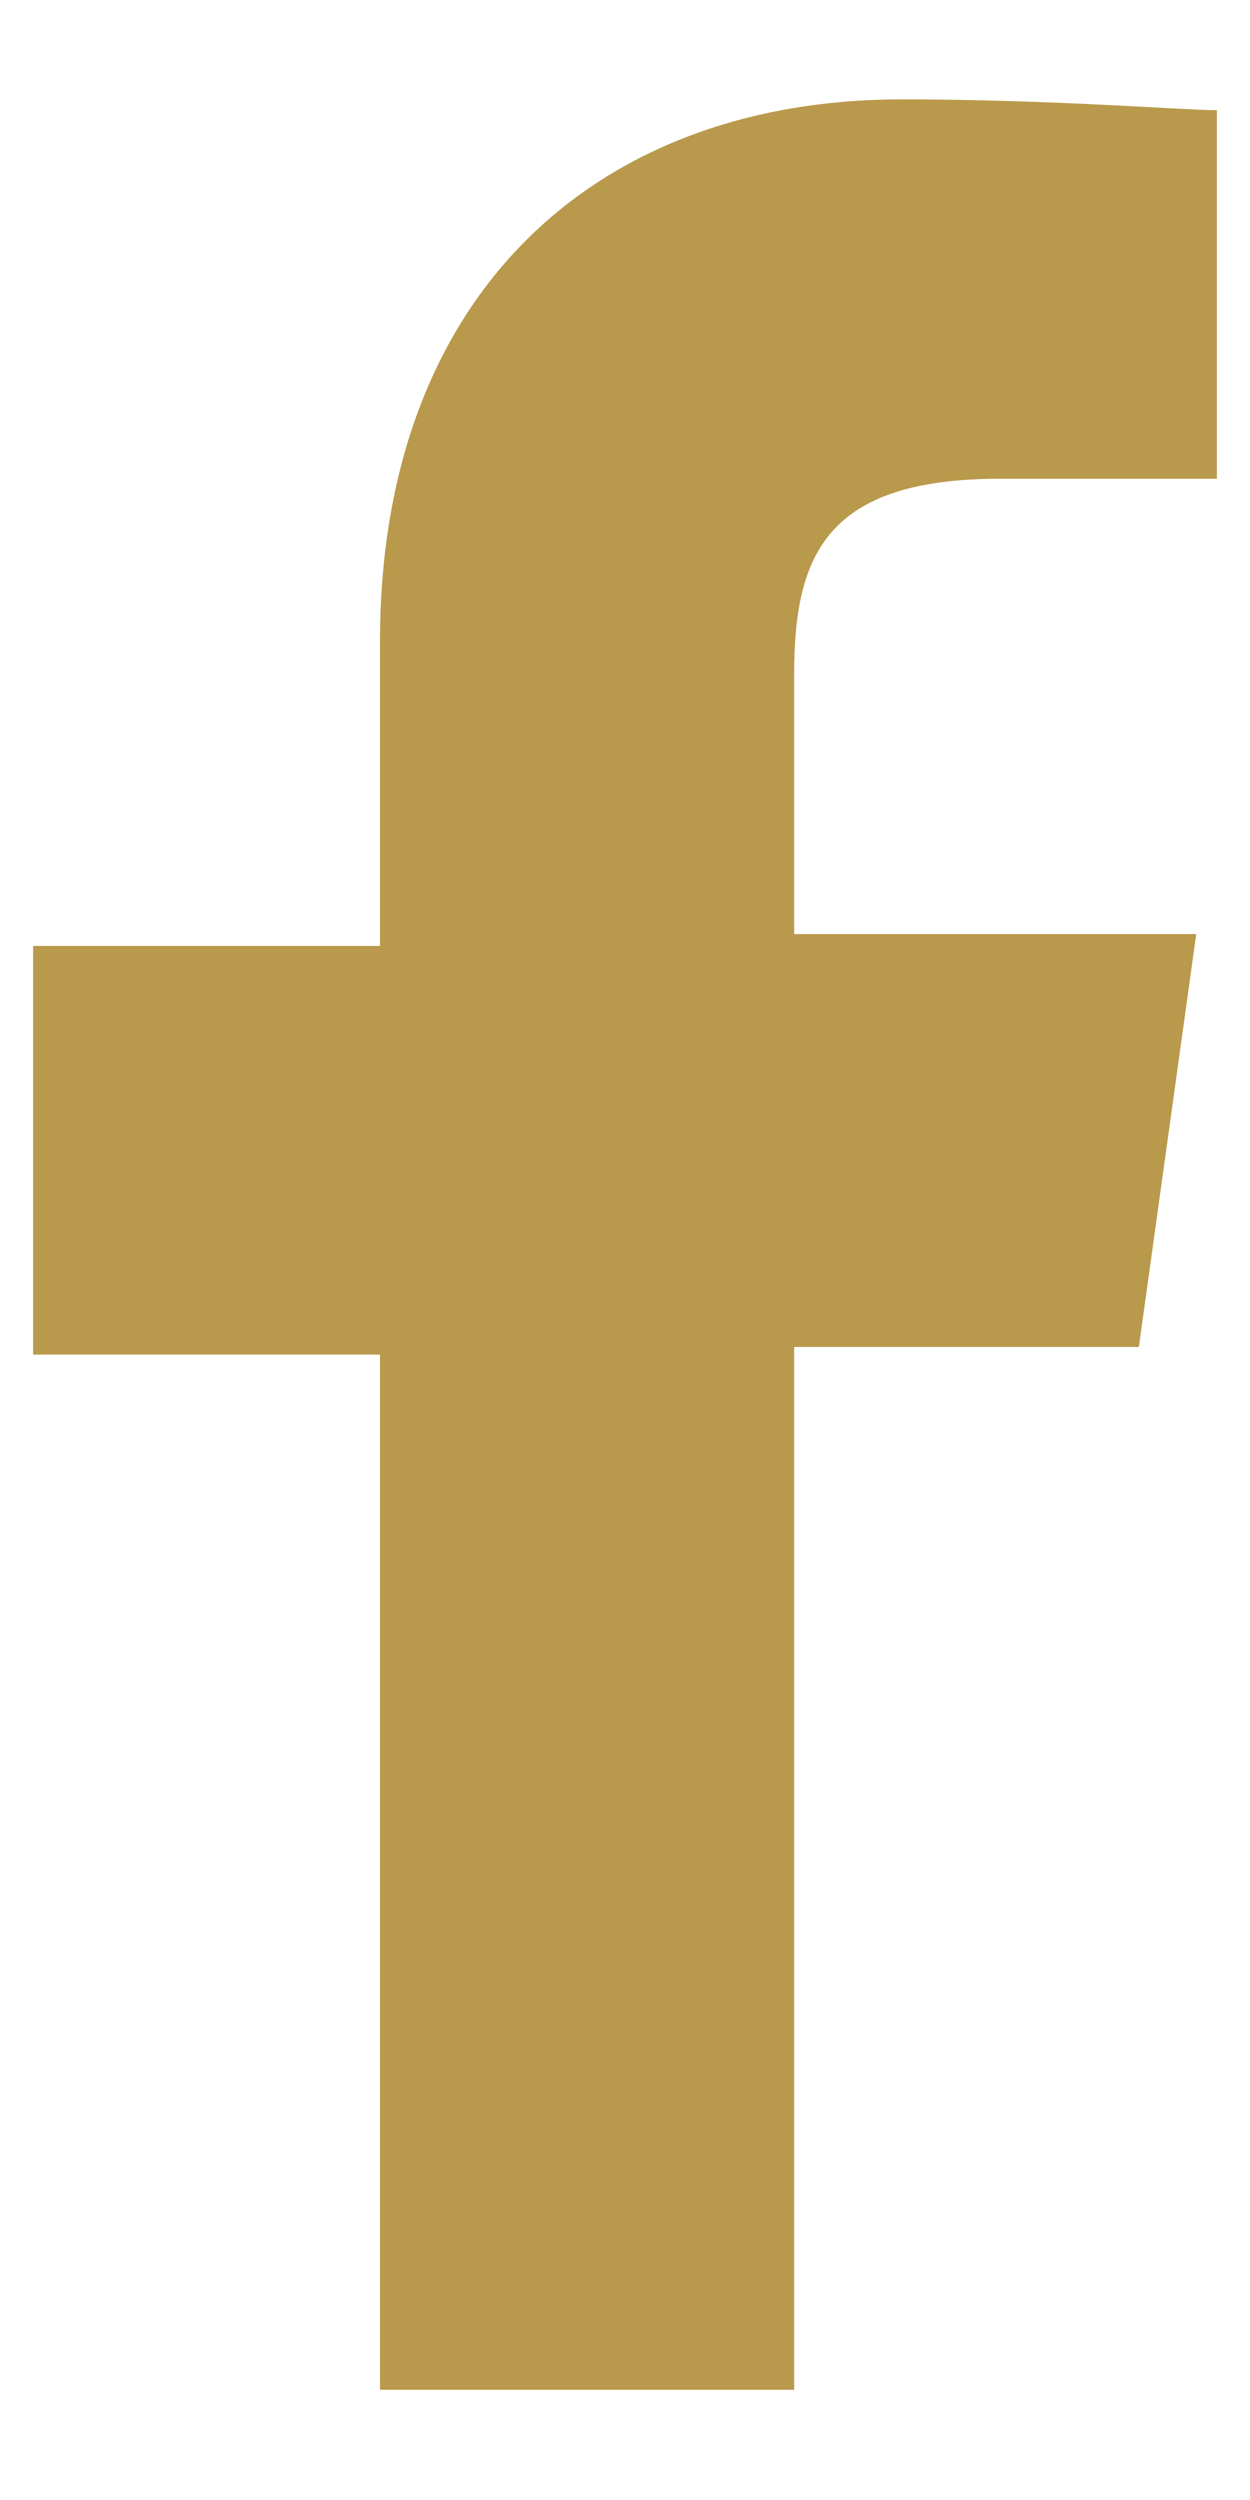 <svg width="12" height="24" viewBox="0 0 12 24" fill="none" xmlns="http://www.w3.org/2000/svg">
<path d="M3.648 23.046V13.004H0.318V9.081H3.648V6.157C3.648 2.816 5.73 0.954 8.654 0.954C10.111 0.954 11.359 1.058 11.682 1.058V4.596H9.601C7.936 4.596 7.624 5.324 7.624 6.469V8.967H11.484L10.933 12.931H7.624V22.942H3.648V23.046Z" fill="#B9994B"/>
</svg>
